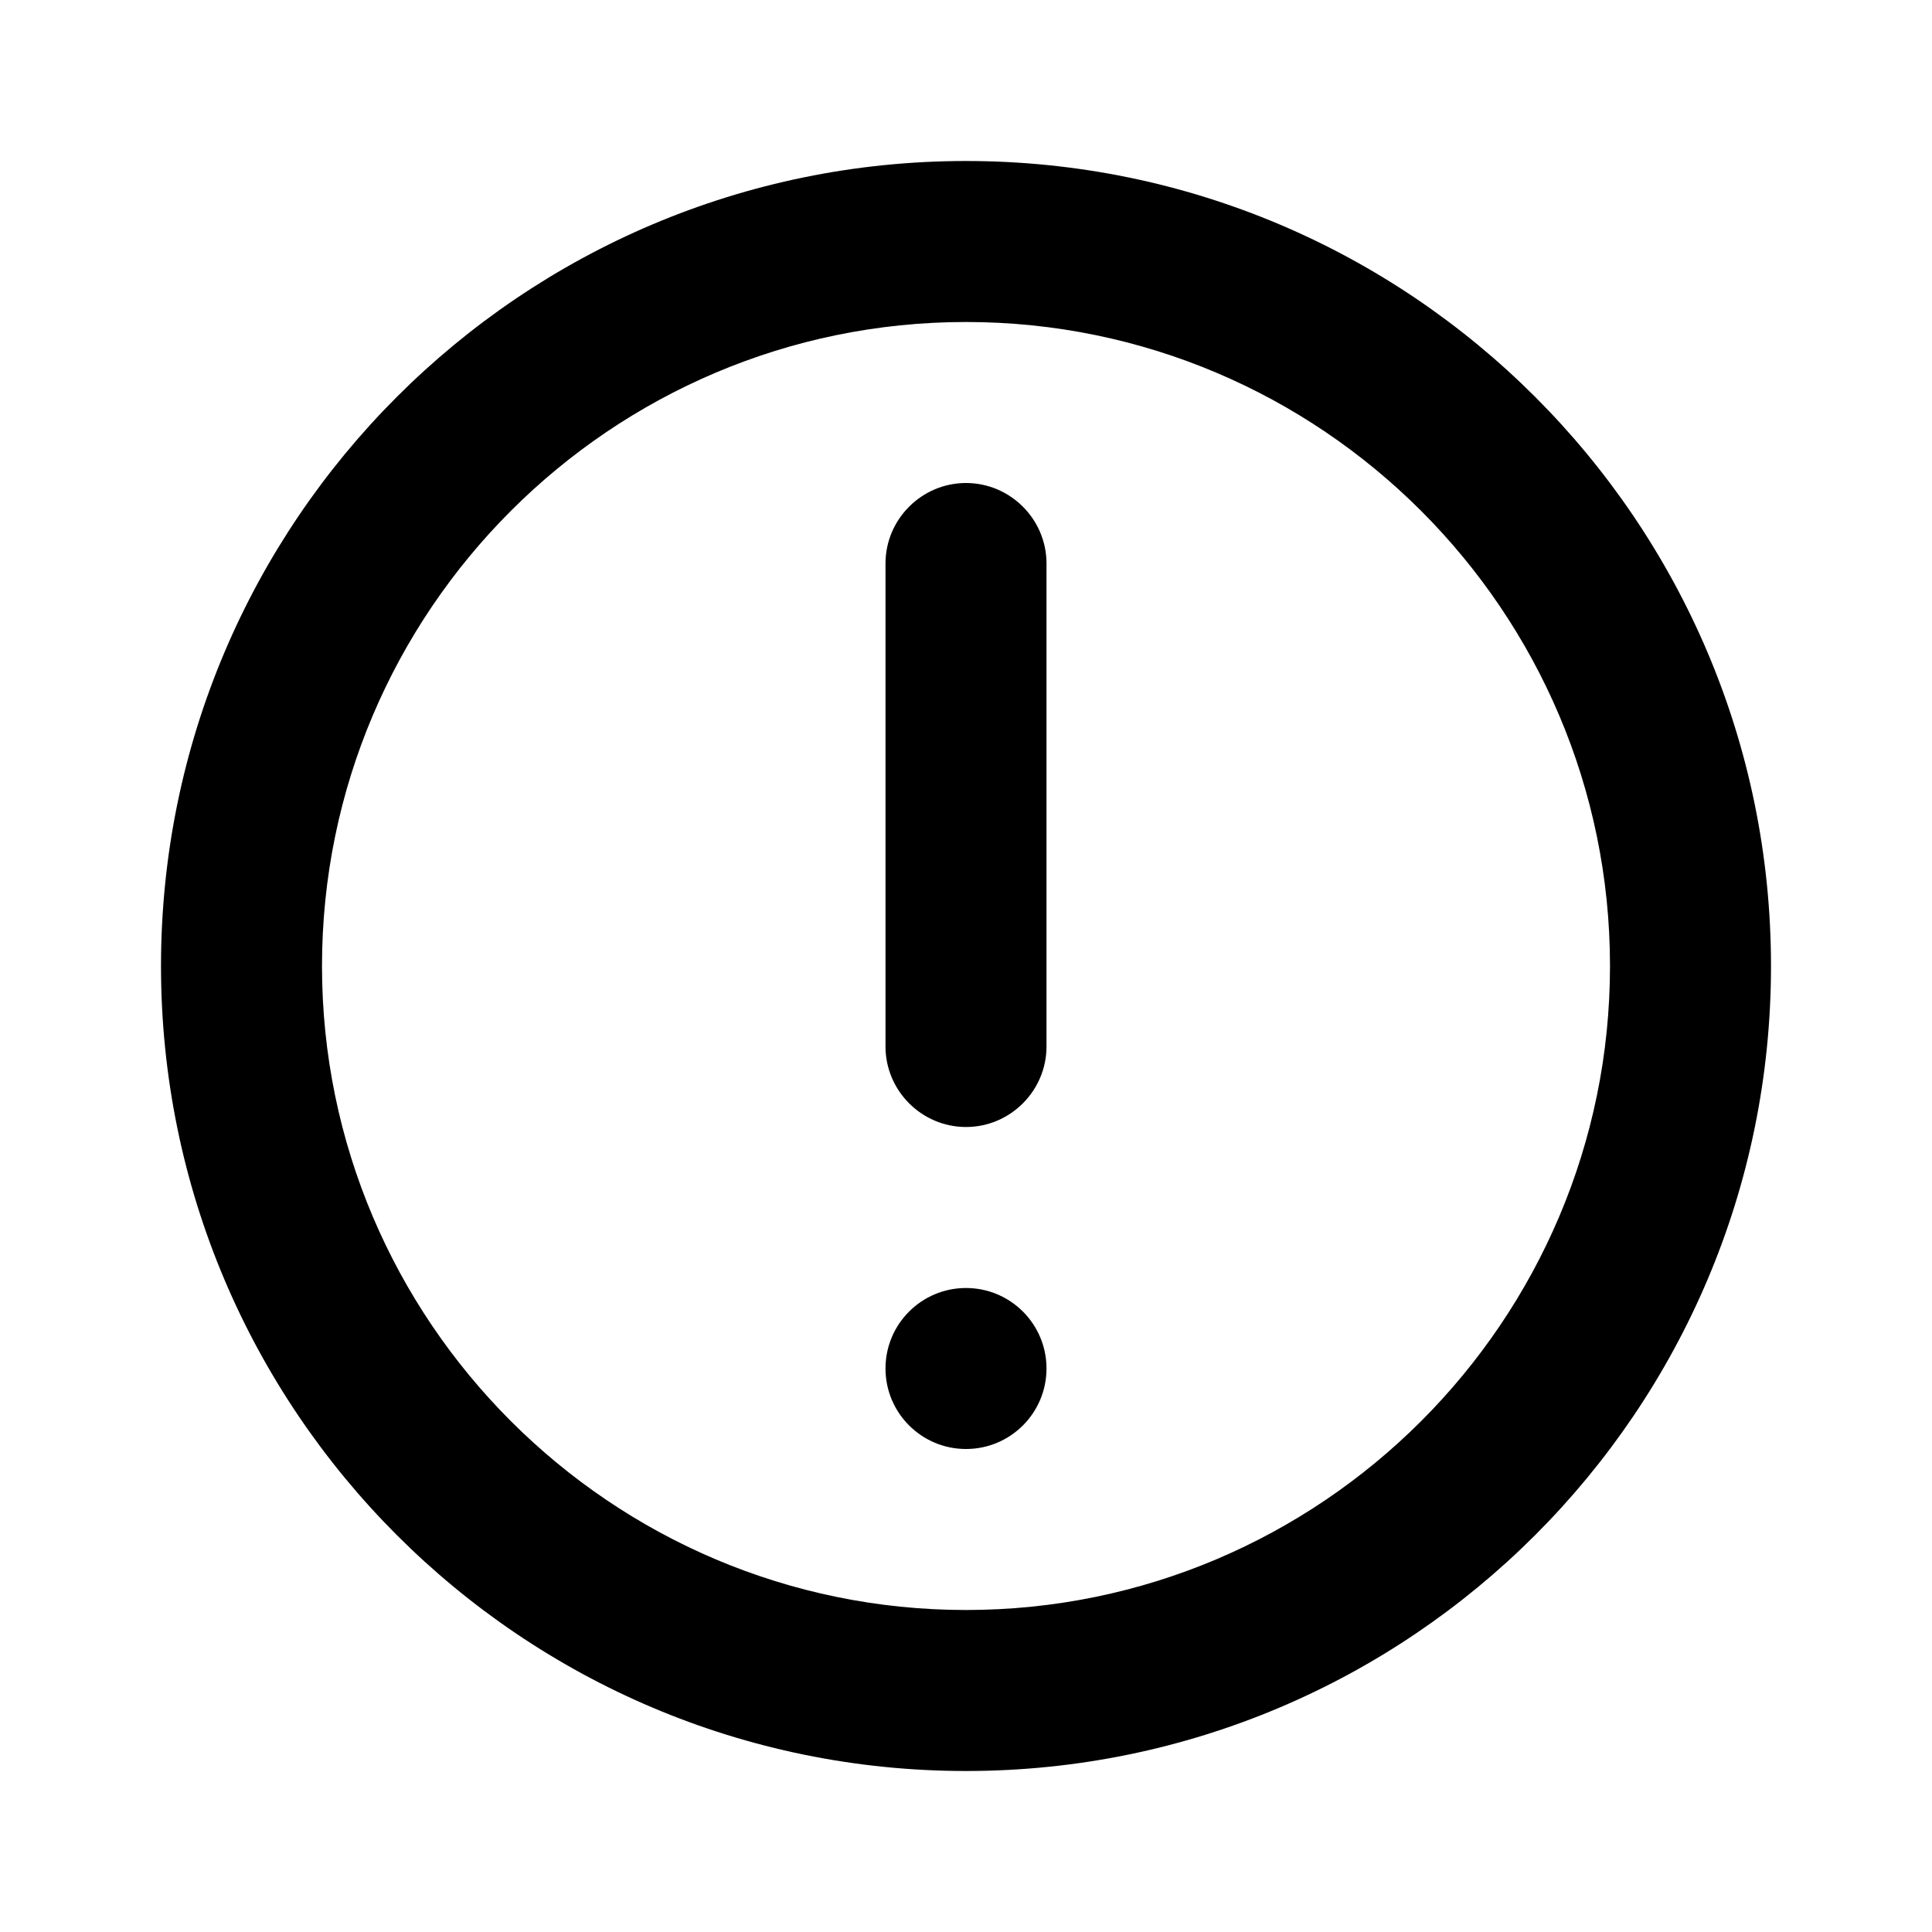 <?xml version="1.0" encoding="UTF-8"?>
<svg width="800px" height="800px" viewBox="0 0 24 24" version="1.1" xmlns="http://www.w3.org/2000/svg">
    <g stroke="none" stroke-width="1" fill="none" fill-rule="evenodd">
        <path d="M12,2 C6.48,2 2,6.48 2,12 C2,17.52 6.48,22 12,22 C17.52,22 22,17.52 22,12 C22,6.48 17.52,2 12,2 Z M12,20 C7.59,20 4,16.41 4,12 C4,7.59 7.59,4 12,4 C16.41,4 20,7.59 20,12 C20,16.41 16.41,20 12,20 Z" fill="#000000" fill-rule="nonzero"/>
        <path d="M12,6 C11.45,6 11,6.45 11,7 L11,13 C11,13.55 11.45,14 12,14 C12.55,14 13,13.55 13,13 L13,7 C13,6.45 12.55,6 12,6 Z" fill="#000000" fill-rule="nonzero"/>
        <circle fill="#000000" fill-rule="nonzero" cx="12" cy="17" r="1"/>
    </g>
</svg> 